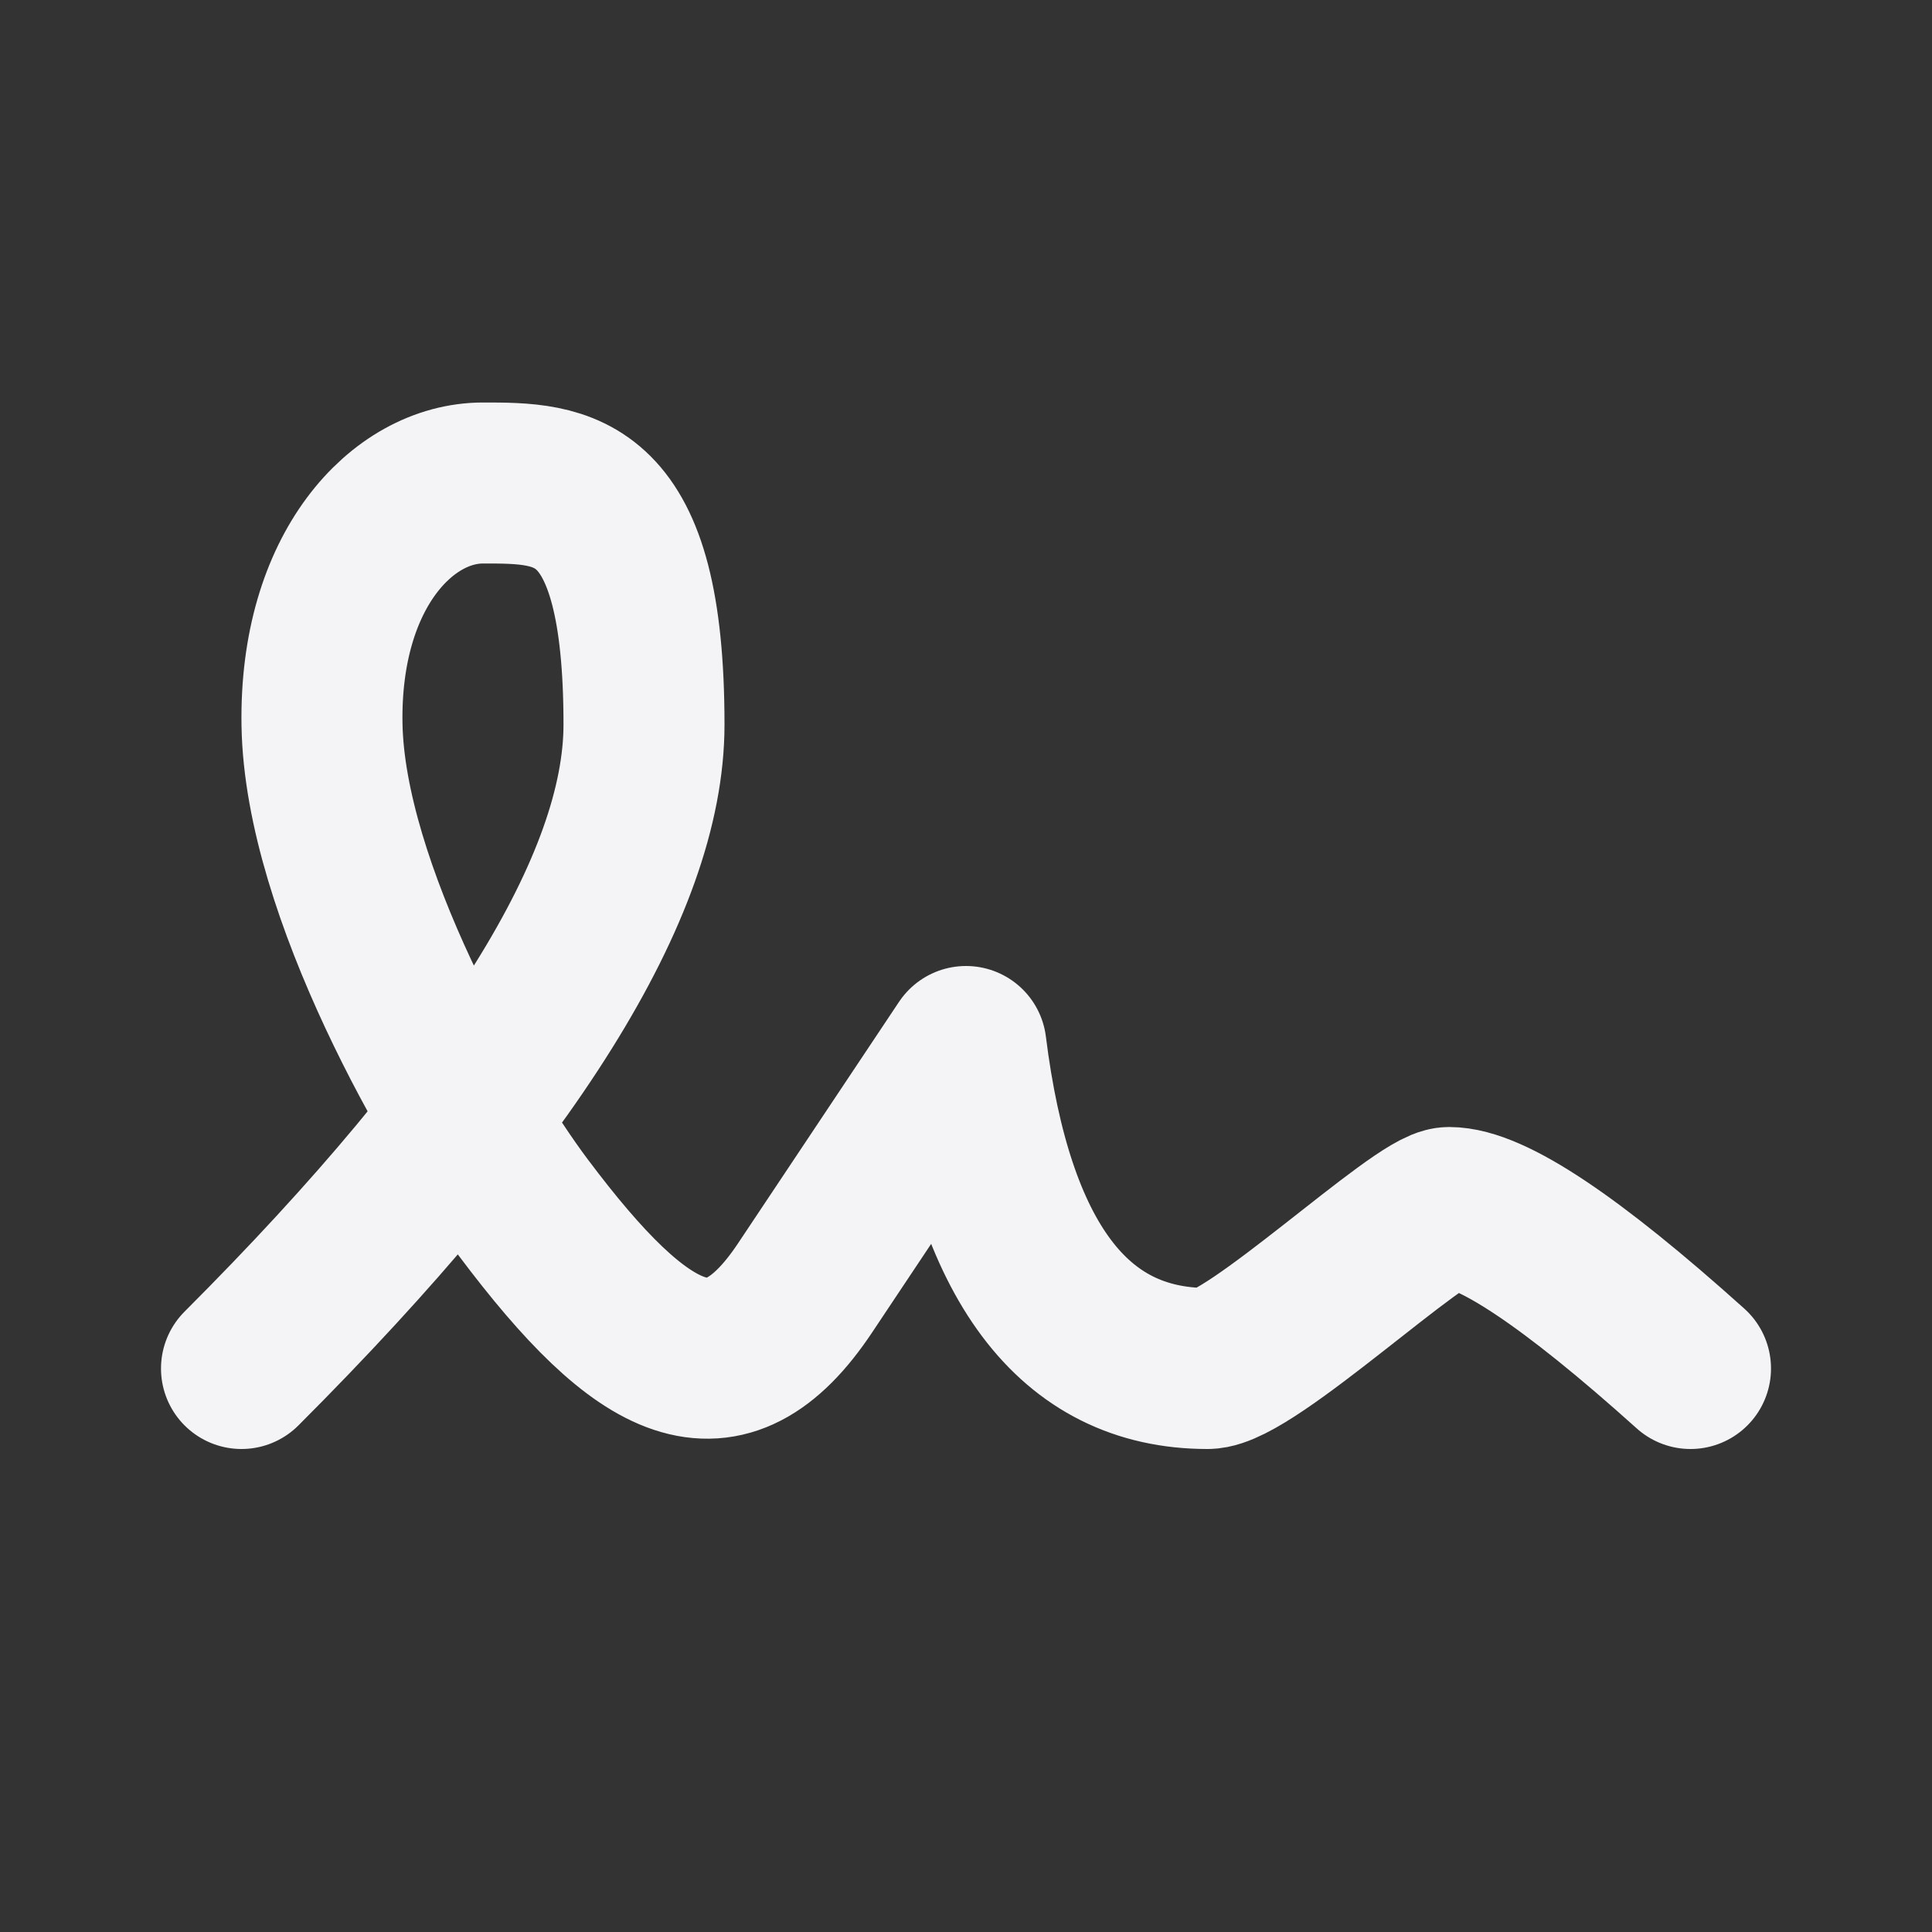 <svg fill="none" height="24" stroke="#f4f4f7" stroke-linecap="round" stroke-linejoin="round" stroke-width="2" width="24" xmlns="http://www.w3.org/2000/svg"><rect width="100%" height="100%" fill="#333333" stroke="none"/><path d="m0 0h24v24h-24z" stroke="none"/><path d="m3 17c3.333-3.333 5-6 5-8 0-3-1-3-2-3s-2.032 1.085-2 3c.034 2.048 1.658 4.877 2.5 6 1.5 2 2.5 2.5 3.5 1l2-3c.333 2.667 1.333 4 3 4 .53 0 2.639-2 3-2 .517 0 1.517.667 3 2"/></svg>